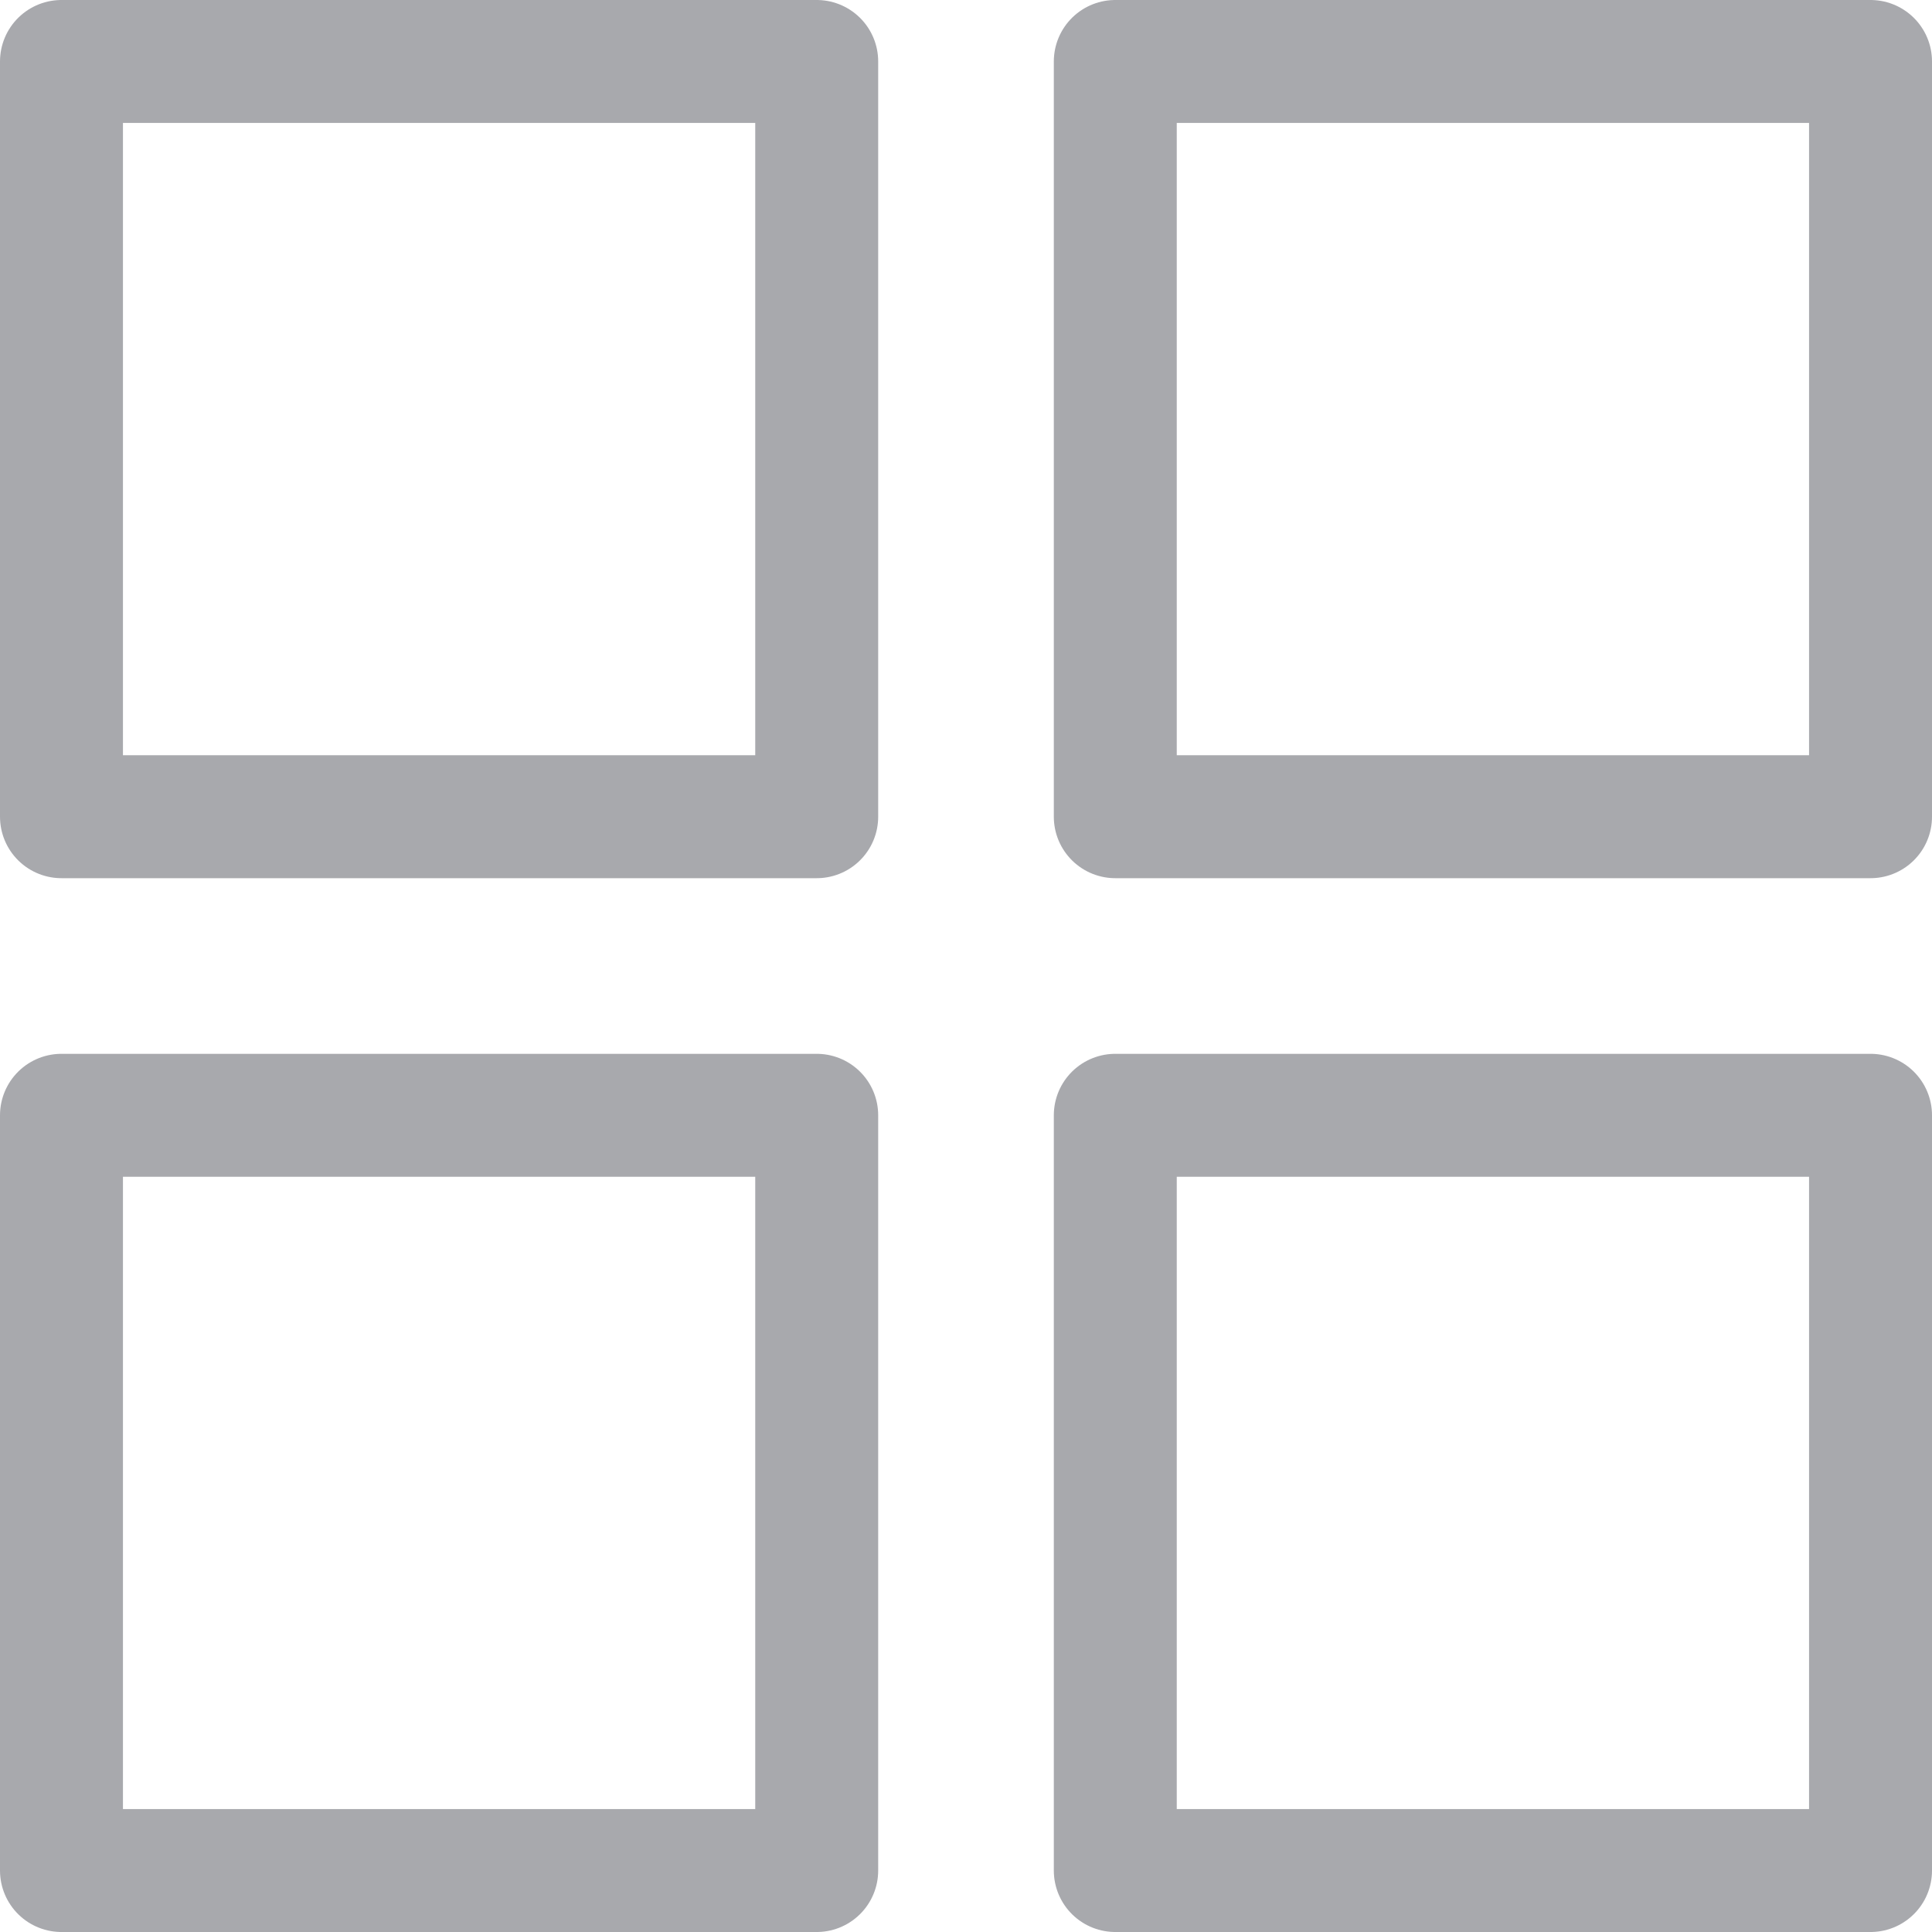 <svg width="22" height="22" viewBox="0 0 22 22" fill="none" xmlns="http://www.w3.org/2000/svg">
<g opacity="0.4">
<rect x="0.7" y="0.7" width="8.6" height="8.6" stroke="#252733" stroke-width="1.4" stroke-linejoin="round"/>
<rect x="0.7" y="12.7" width="8.6" height="8.6" stroke="#252733" stroke-width="1.4" stroke-linejoin="round"/>
<rect x="12.7" y="0.7" width="8.6" height="8.6" stroke="#252733" stroke-width="1.4" stroke-linejoin="round"/>
<rect x="12.7" y="12.7" width="8.6" height="8.6" stroke="#252733" stroke-width="1.4" stroke-linejoin="round"/>
</g>
</svg>
